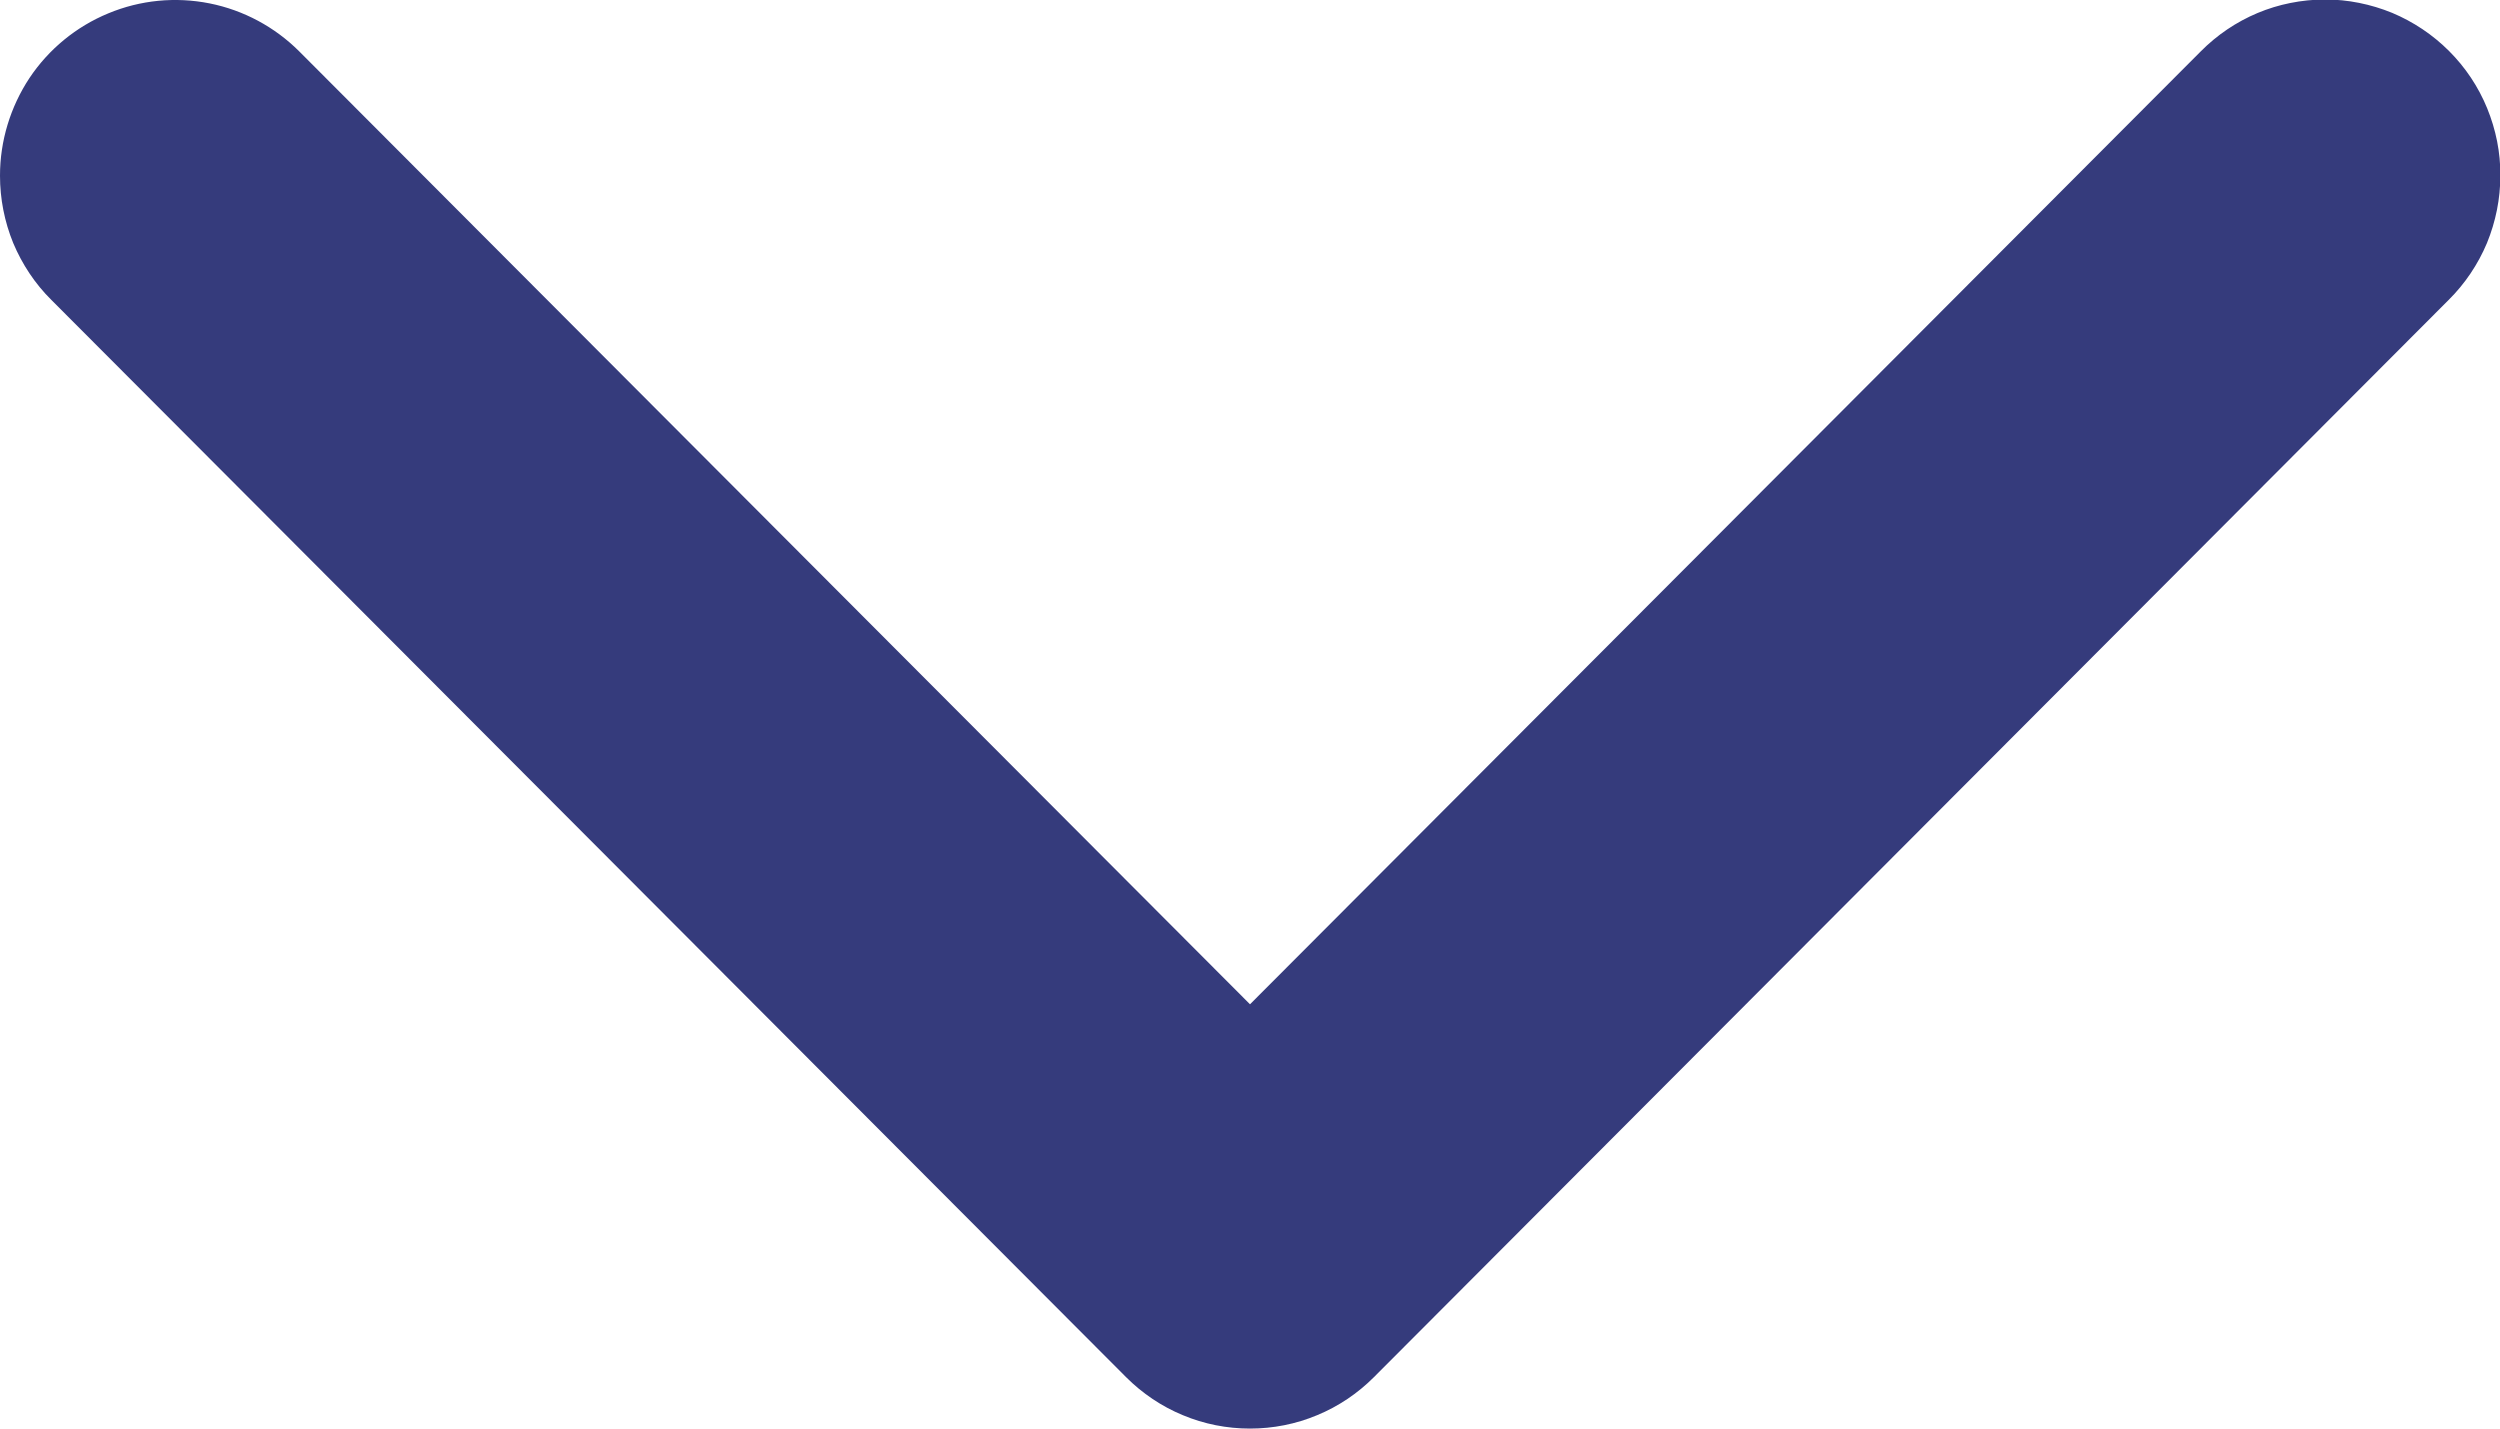 <svg xmlns="http://www.w3.org/2000/svg" width="14" height="8" viewBox="0 0 14 8" fill="none">
  <g clip-path="url(#clip0_2424_217)">
    <path d="M9.30134e-07 0.984C-1.3085e-05 0.789 0.058 0.599 0.165 0.437C0.273 0.275 0.427 0.149 0.606 0.075C0.786 0 0.983 -0.019 1.174 0.019C1.364 0.057 1.539 0.151 1.676 0.288L7 5.624L12.324 0.288C12.415 0.196 12.523 0.123 12.642 0.073C12.761 0.023 12.889 -0.002 13.019 -0.003C13.148 -0.003 13.276 0.023 13.396 0.072C13.515 0.122 13.623 0.194 13.715 0.286C13.806 0.377 13.879 0.486 13.928 0.606C13.977 0.726 14.003 0.854 14.002 0.983C14.002 1.113 13.976 1.241 13.927 1.361C13.877 1.48 13.804 1.589 13.712 1.68L7.694 7.712C7.603 7.803 7.495 7.876 7.376 7.925C7.257 7.975 7.129 8 7 8C6.871 8 6.743 7.975 6.624 7.925C6.505 7.876 6.397 7.803 6.306 7.712L0.288 1.68C0.196 1.589 0.124 1.48 0.074 1.361C0.025 1.241 -0 1.113 9.30134e-07 0.984Z" fill="#353B7C"/>
  </g>
  <defs>
    <clipPath id="clip0_2424_217">
      <rect width="8" height="14" fill="white" transform="matrix(0 -1 1 0 0 8)"/>
    </clipPath>
  </defs>
</svg>